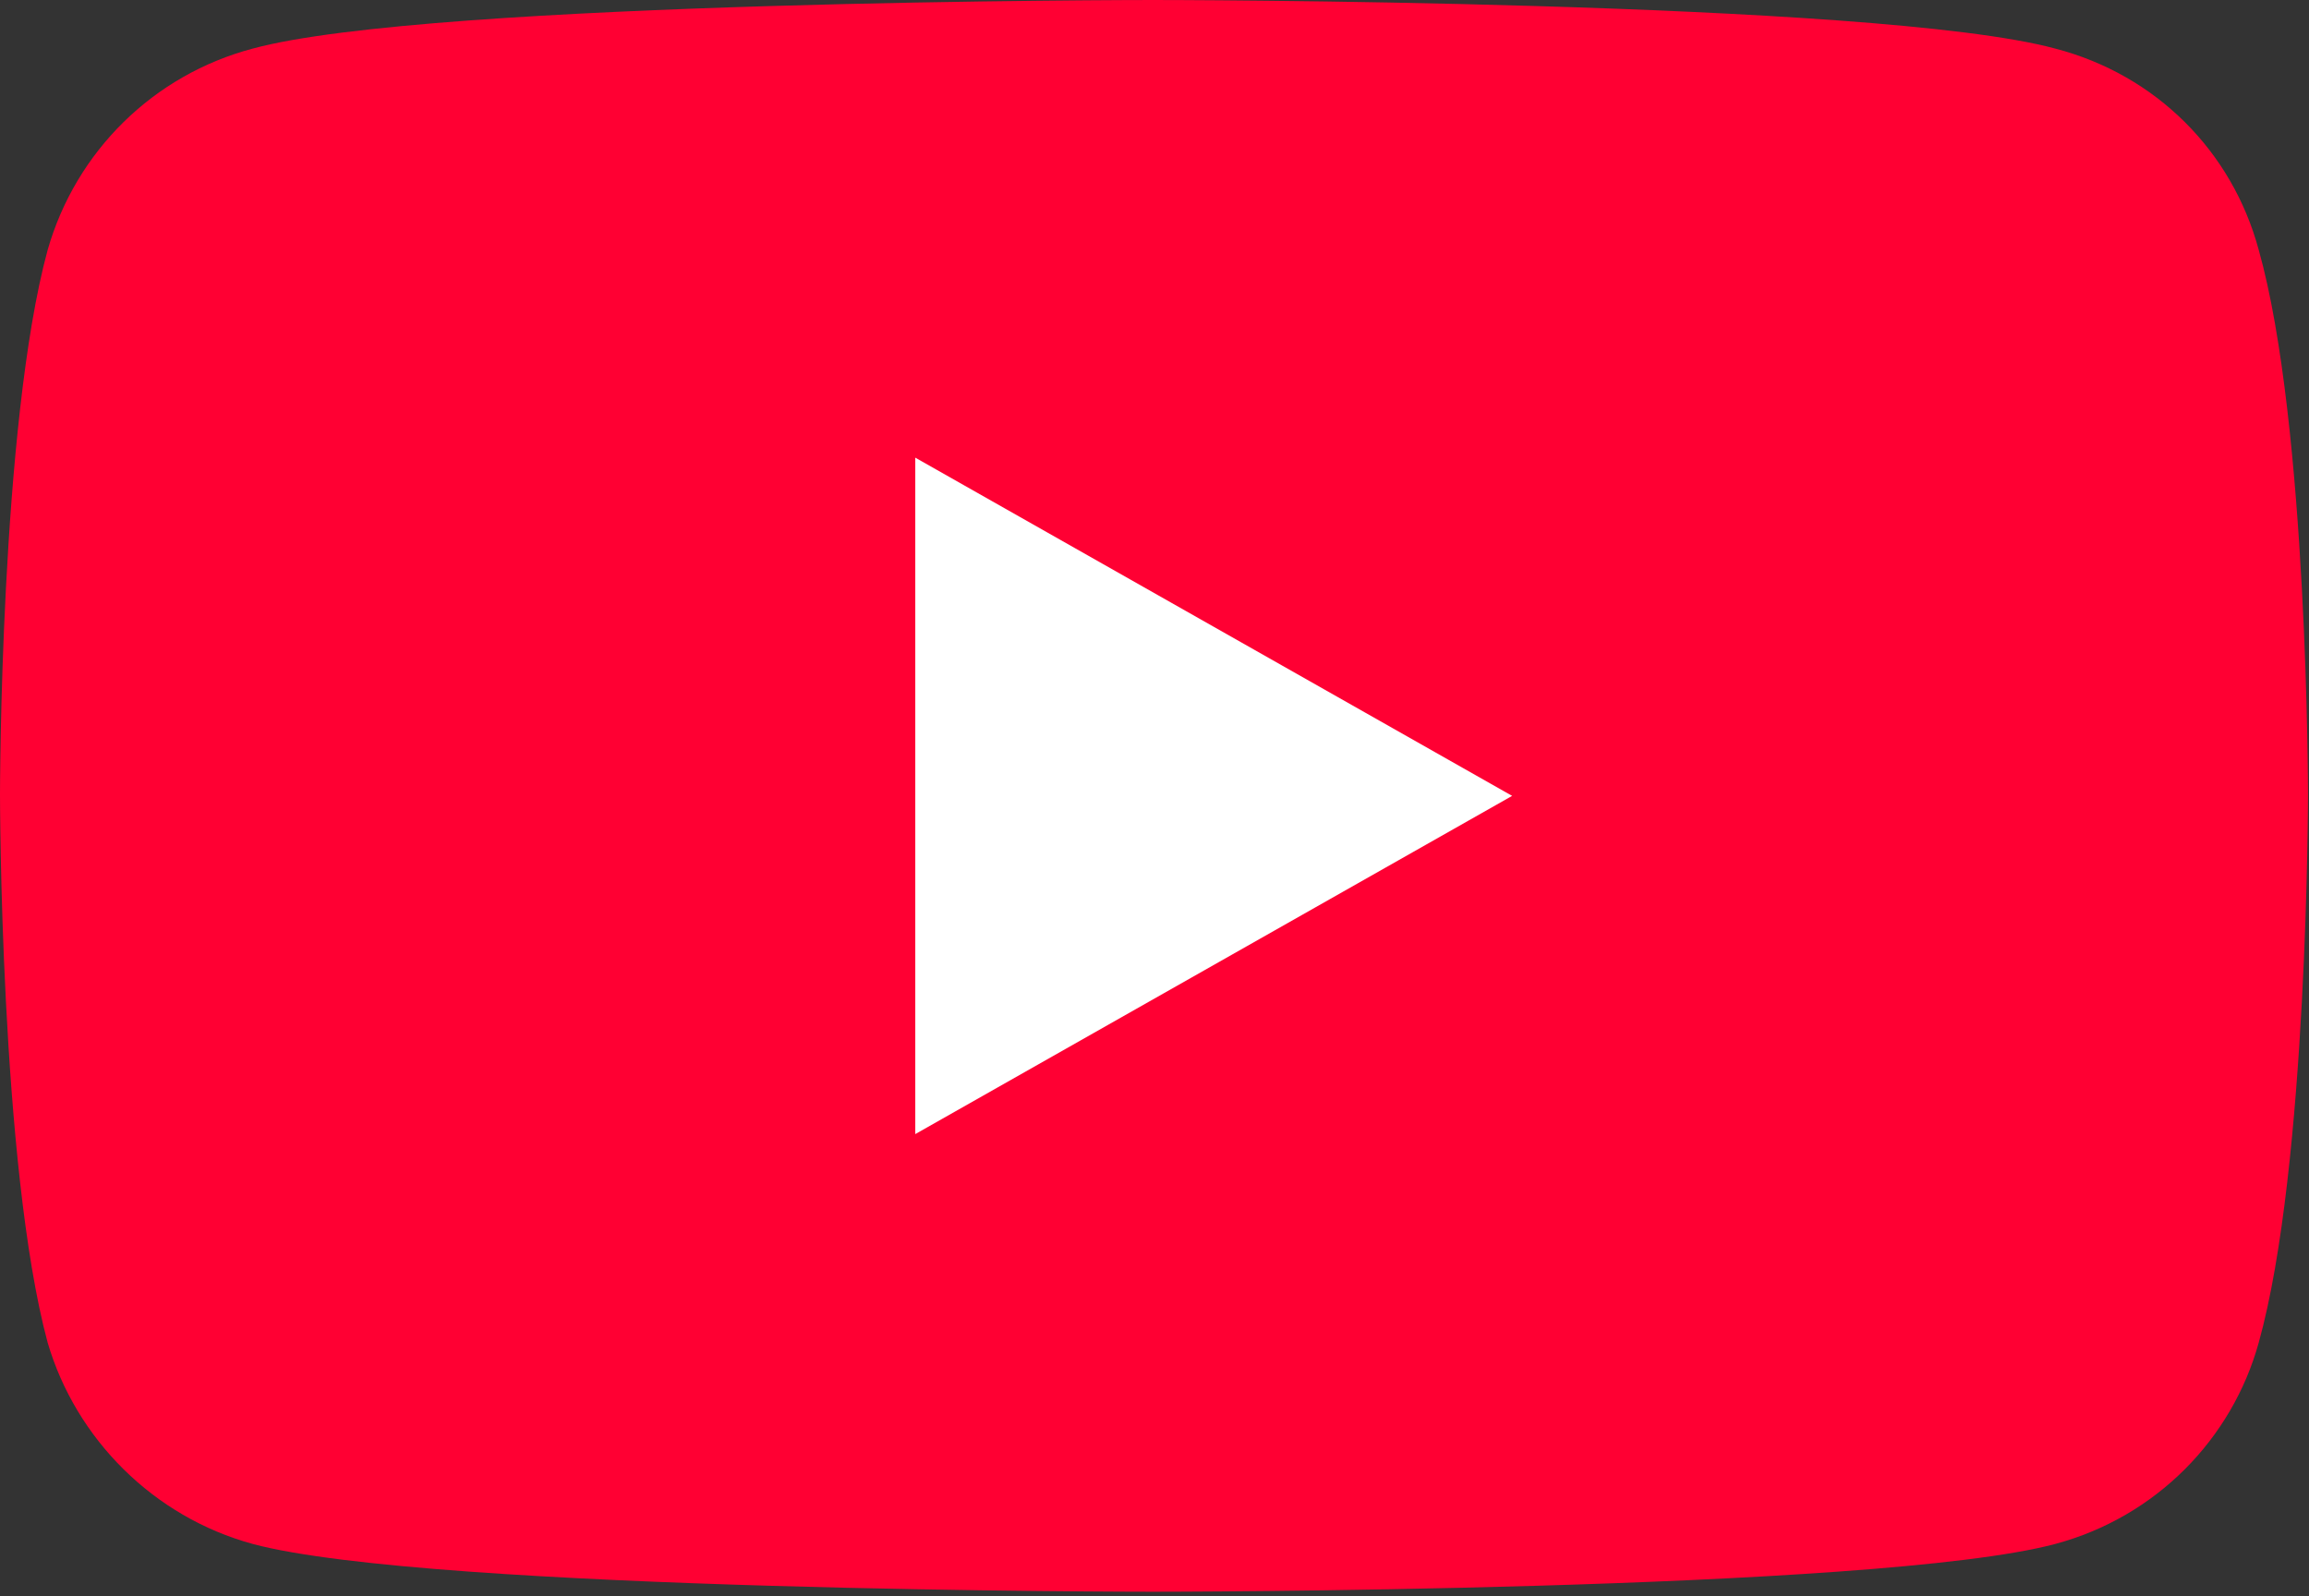 <svg width="460" height="318" viewBox="0 0 460 318" fill="none" xmlns="http://www.w3.org/2000/svg">
<rect x="0" y="0" width="460" height="318" fill="#333333" stroke="none"/>
<path d="M229.66 317.104C229.66 317.104 373.7 317.104 409.428 307.591C429.545 302.2 444.674 286.662 449.984 267.477C459.801 232.279 459.801 158.235 459.801 158.235C459.801 158.235 459.801 84.667 449.984 49.785C444.674 30.125 429.545 14.904 409.428 9.672C373.7 -3.78466e-05 229.66 0 229.66 0C229.66 0 85.941 -3.78466e-05 50.374 9.672C30.578 14.904 15.128 30.125 9.495 49.785C2.70333e-06 84.667 0 158.235 0 158.235C0 158.235 2.70333e-06 232.279 9.495 267.477C15.128 286.662 30.578 302.2 50.374 307.591C85.941 317.104 229.66 317.104 229.66 317.104Z" fill="#FF0033"/>
<path d="M301.249 158.552L182.335 91.168V225.937L301.249 158.552Z" fill="white"/>
</svg>
